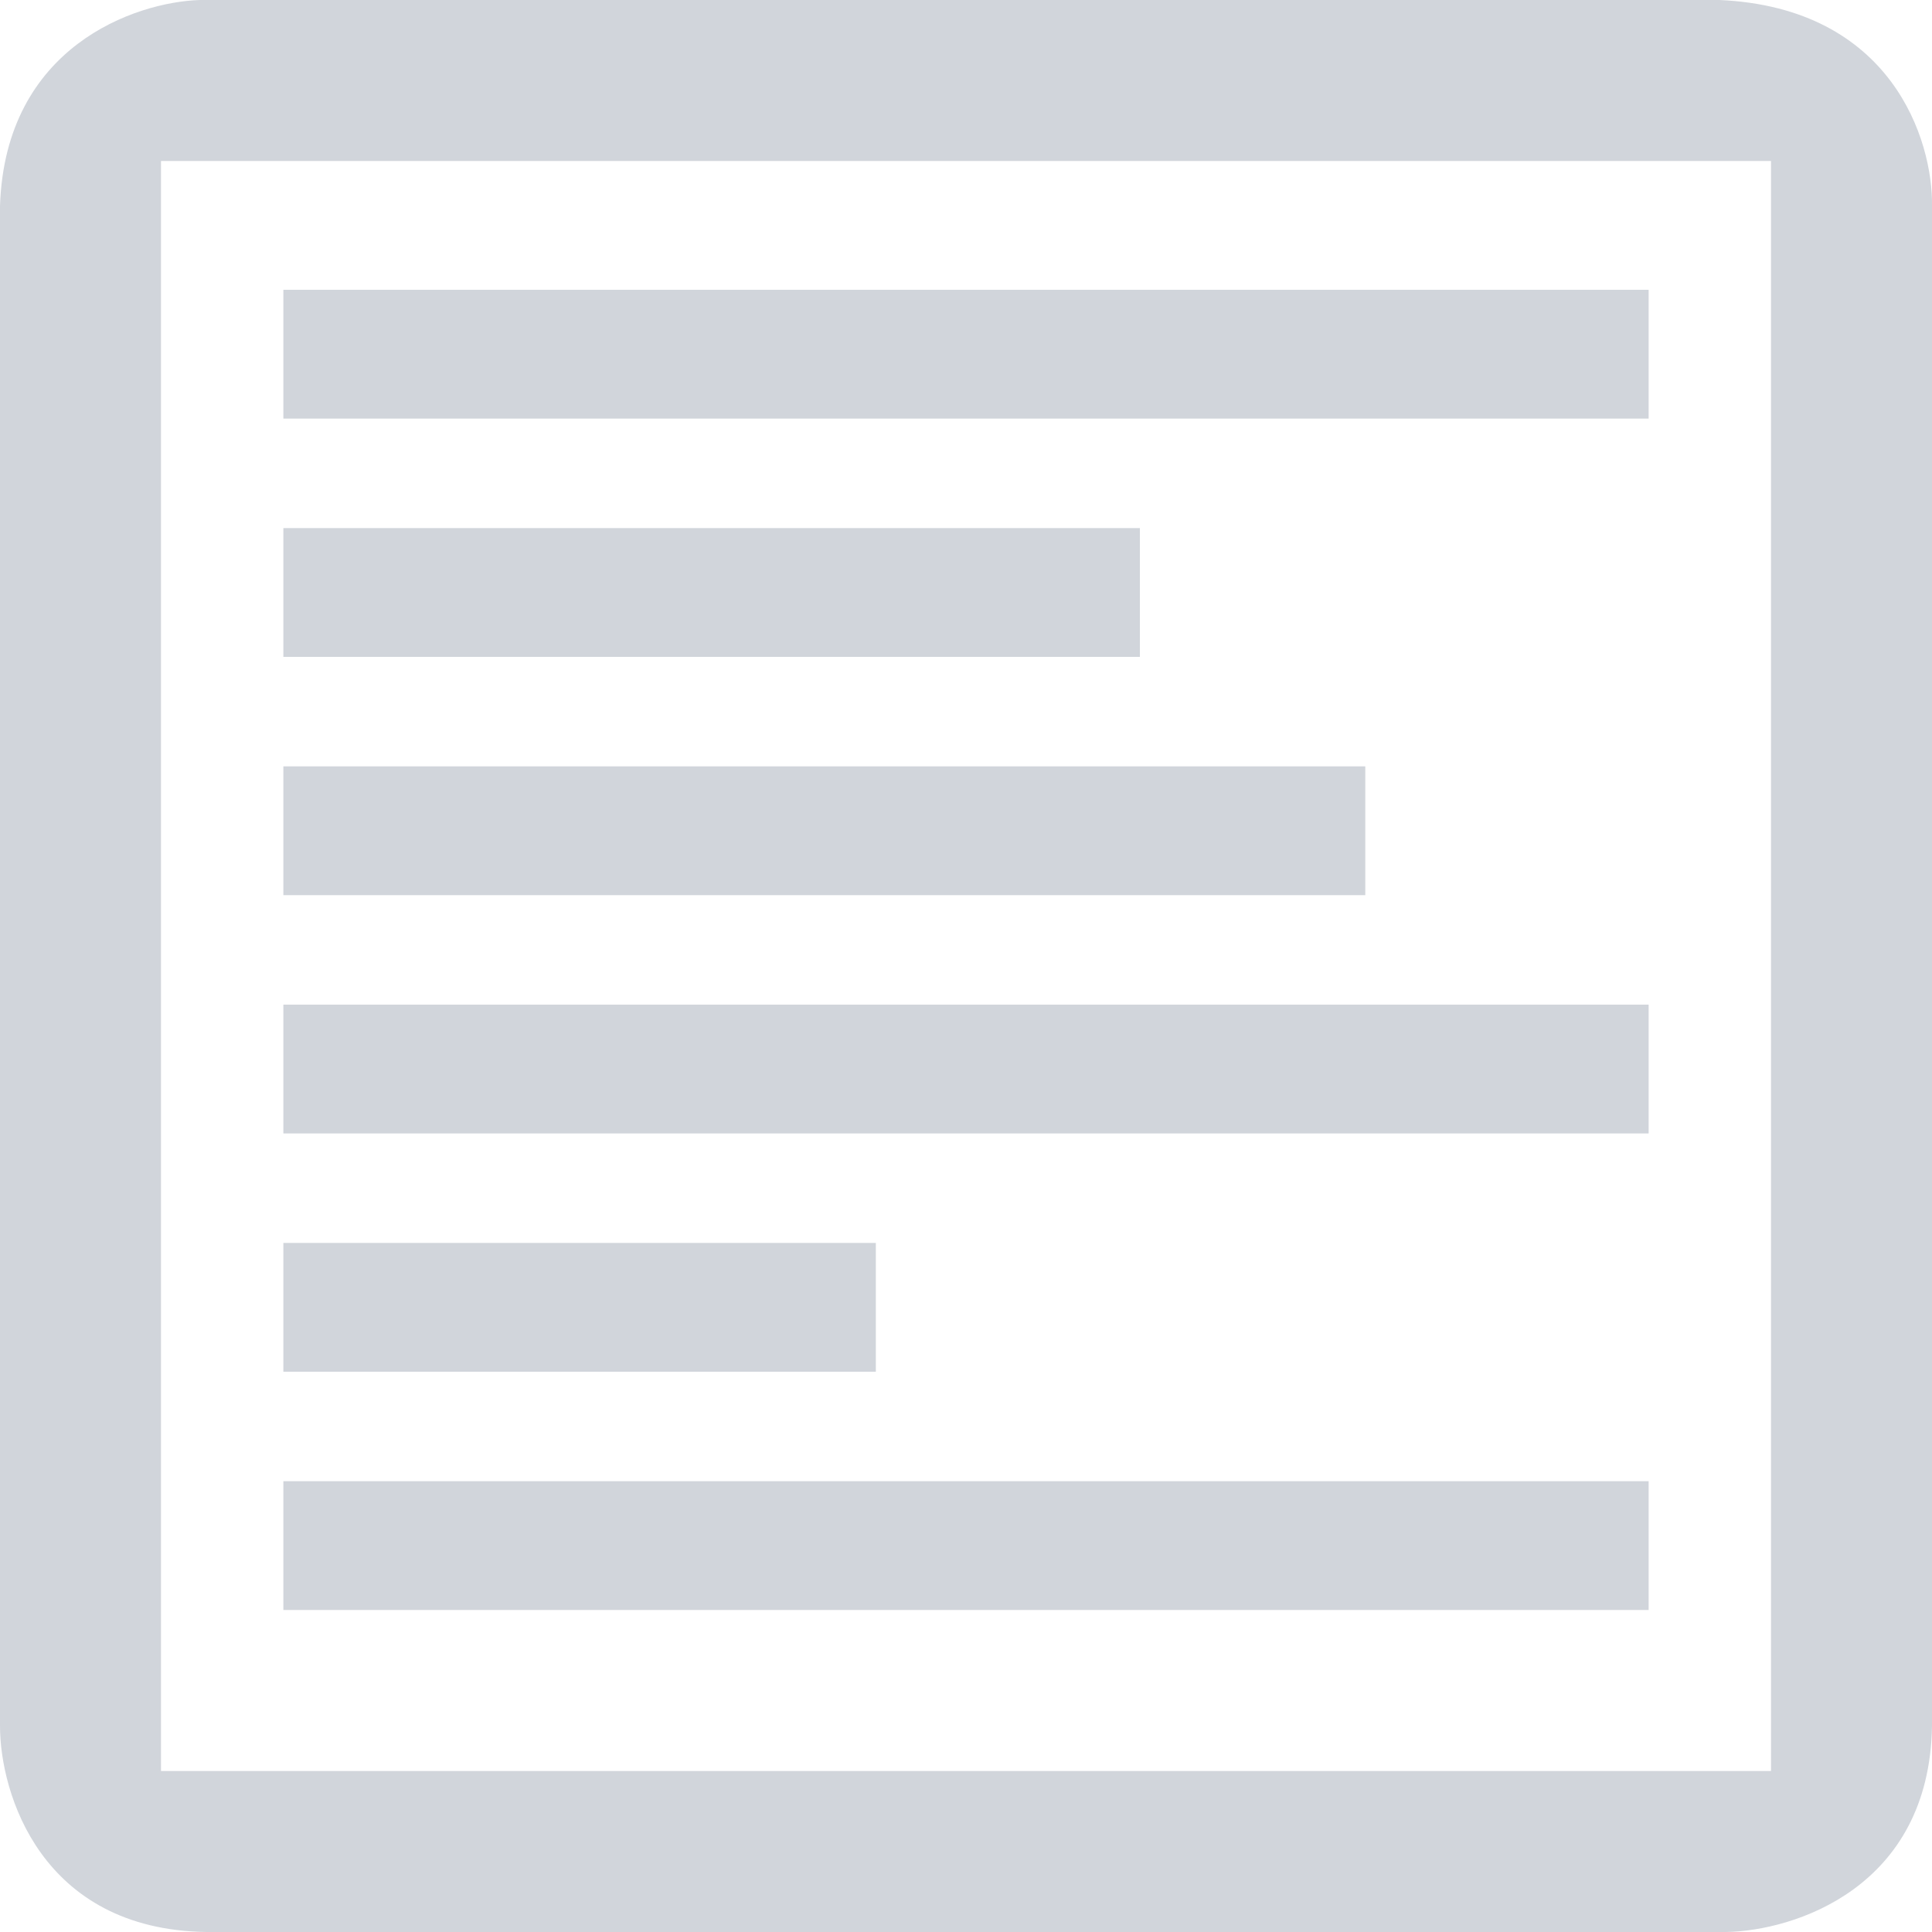 <svg xmlns="http://www.w3.org/2000/svg" width="300" height="300" fill="none" viewBox="0 0 300 300"><g clip-path="url(#clip0)"><path fill="#D1D5DB" d="M44 65V45H256V65H44Z"/><path fill="#D1D5DB" d="M44 102V82H177V102H44Z"/><path fill="#D1D5DB" d="M44 139V119H212V139H44Z"/><path fill="#D1D5DB" d="M44 176V156H256V176H44Z"/><path fill="#D1D5DB" d="M44 213V193H136V213H44Z"/><path fill="#D1D5DB" d="M44 250V230H256V250H44Z"/><path fill="#D1D5DB" fill-rule="evenodd" d="M0 32V268C0 278.5 6.4 299.6 32 300H268C278.5 299.833 299.6 293.2 300 268V32C300.167 21.833 293.8 1.2 267 0H31C21 0.333 0.8 7.2 0 32ZM275 25H25V275H275V25Z" clip-rule="evenodd"/></g><defs><clipPath id="clip0"><rect width="300" height="300" fill="#fff"/></clipPath></defs></svg>